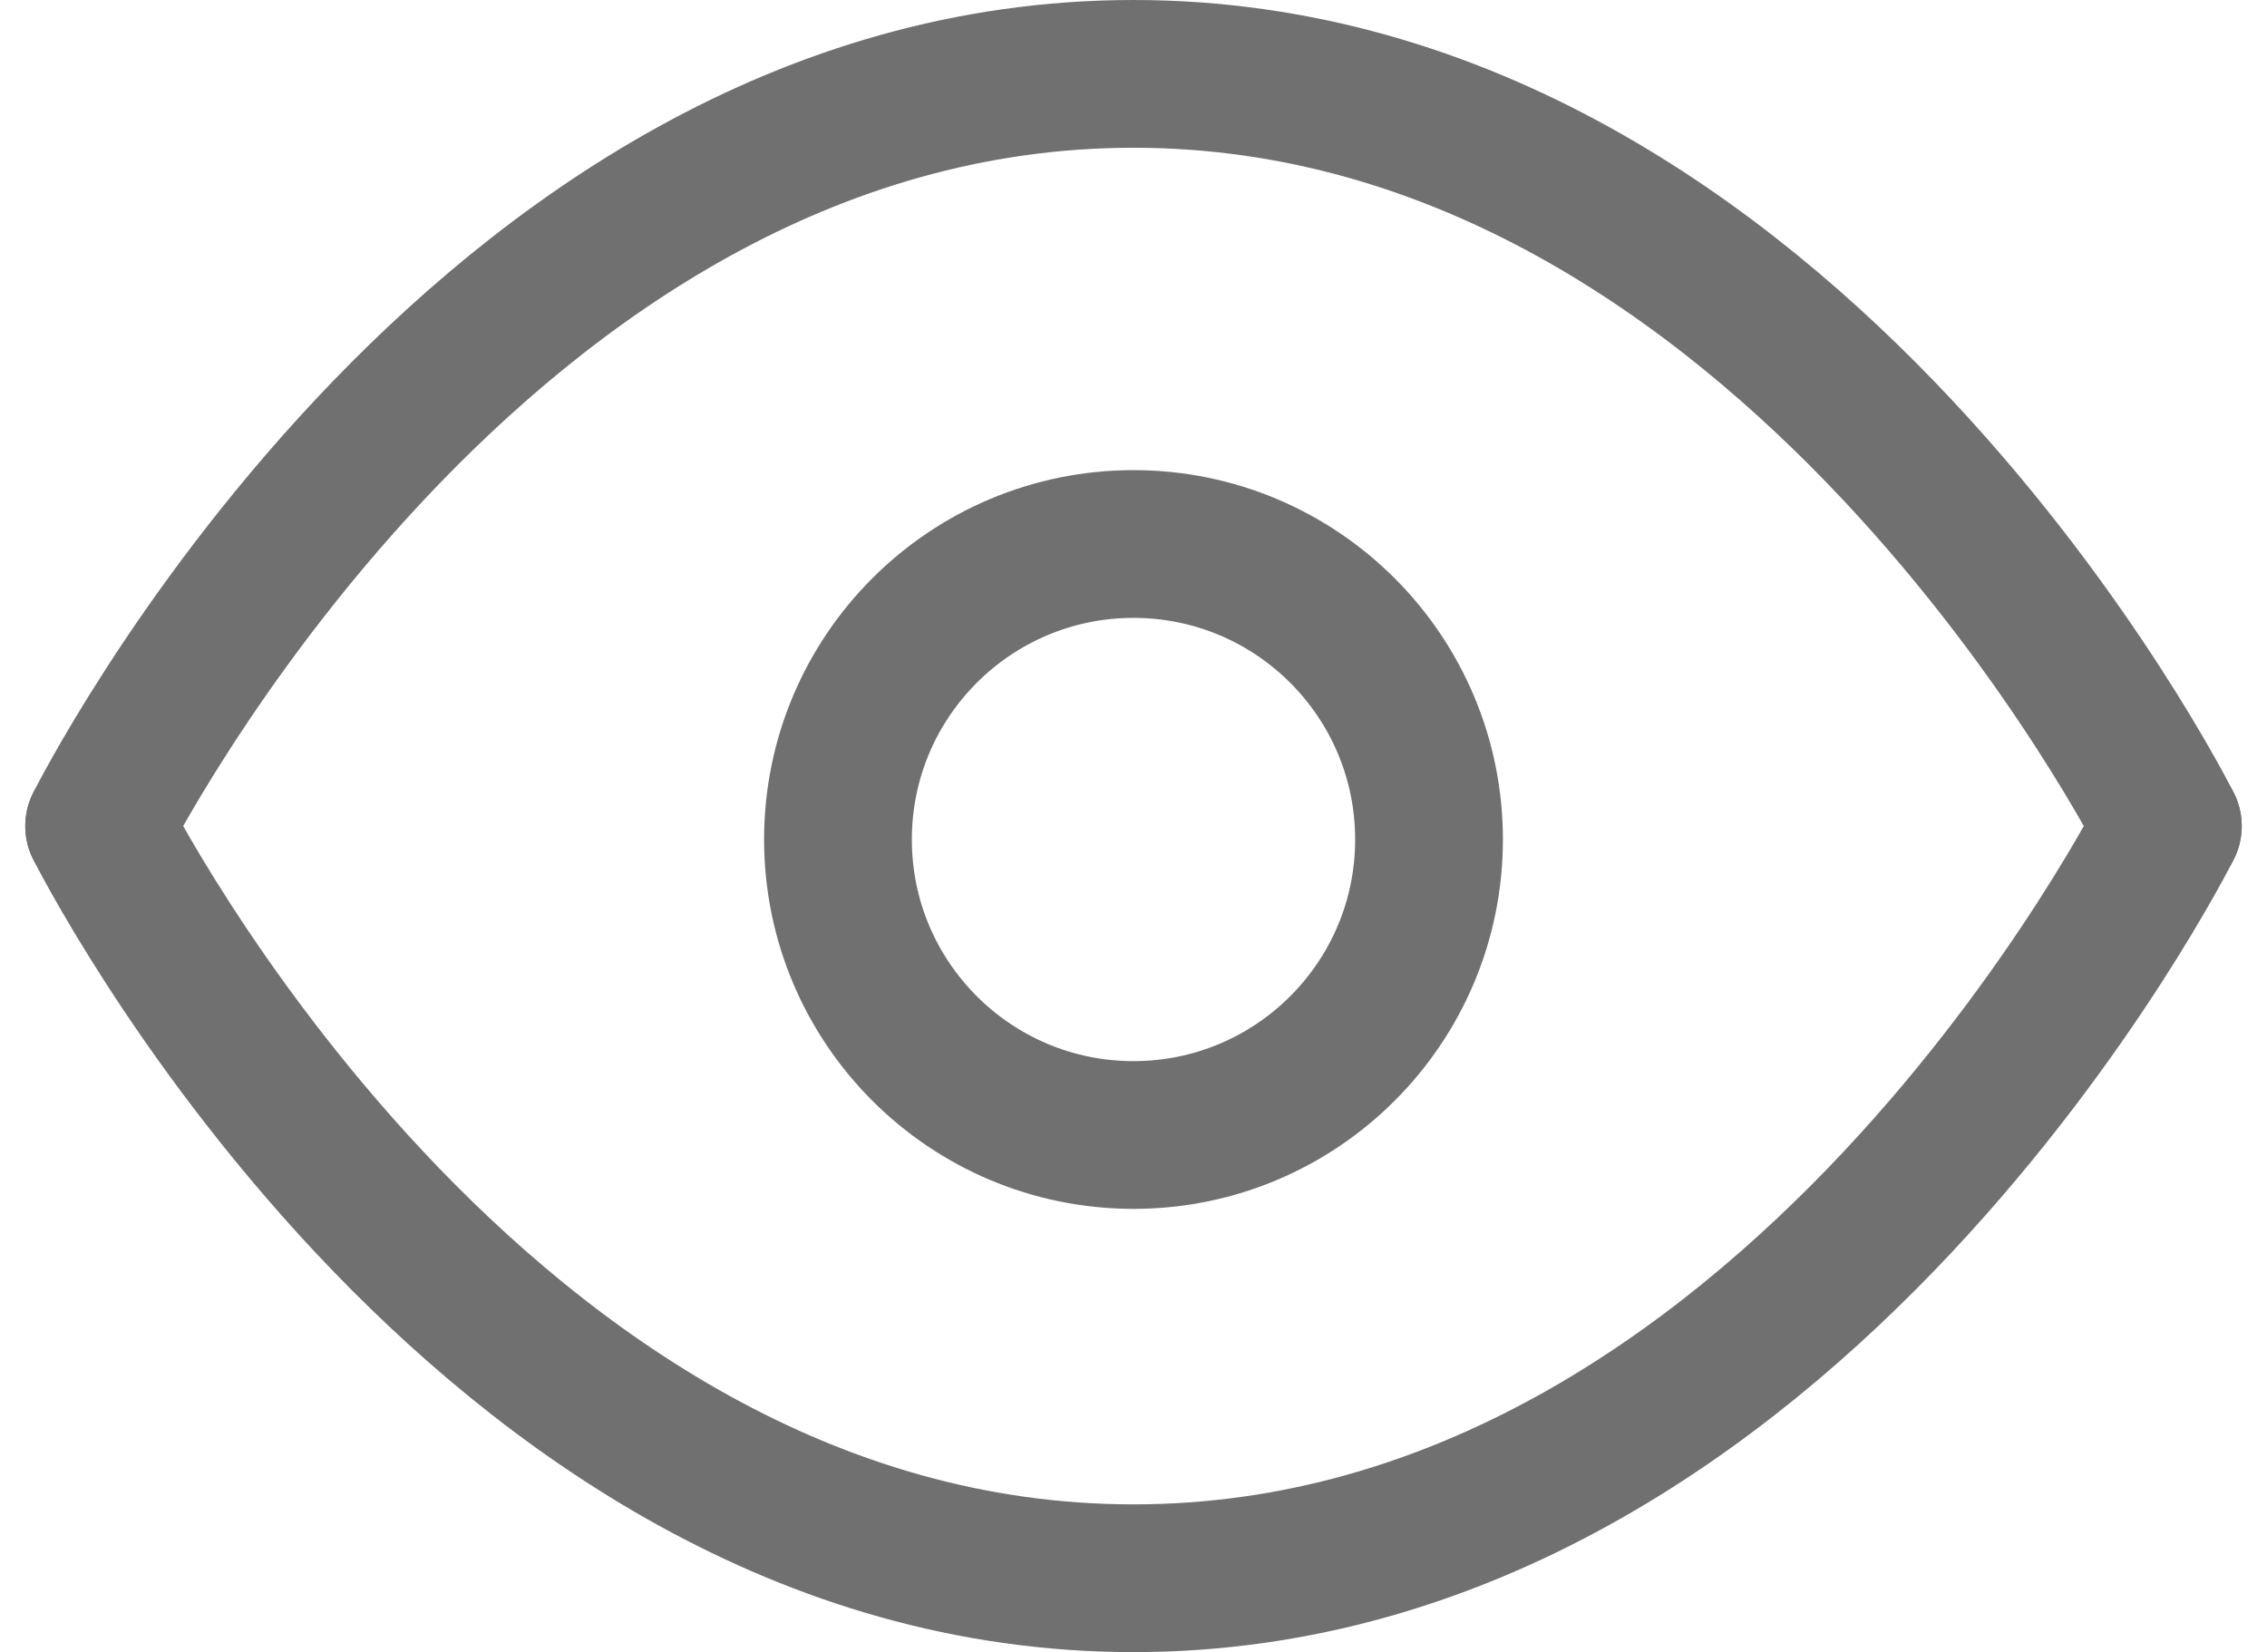 <svg xmlns="http://www.w3.org/2000/svg" width="15.342" height="11.182" viewBox="0 0 15.342 11.182">
  <g id="Component_2_20" data-name="Component 2 – 20" transform="translate(0.671 0.5)">
    <path id="Path_10" data-name="Path 10" d="M1,9.091S3.545,4,8,4s7,5.091,7,5.091" transform="translate(-1 -4)" fill="none" stroke="#707070" stroke-linecap="round" stroke-linejoin="round" stroke-width="1"/>
    <path id="Path_11" data-name="Path 11" d="M1,12s2.545,5.091,7,5.091S15,12,15,12" transform="translate(-1 -6.909)" fill="none" stroke="#707070" stroke-linecap="round" stroke-linejoin="round" stroke-width="1"/>
    <circle id="Ellipse_4" data-name="Ellipse 4" cx="2" cy="2" r="2" transform="translate(5 3.182)" fill="none" stroke="#707070" stroke-linecap="round" stroke-linejoin="round" stroke-width="1"/>
  </g>
</svg>
